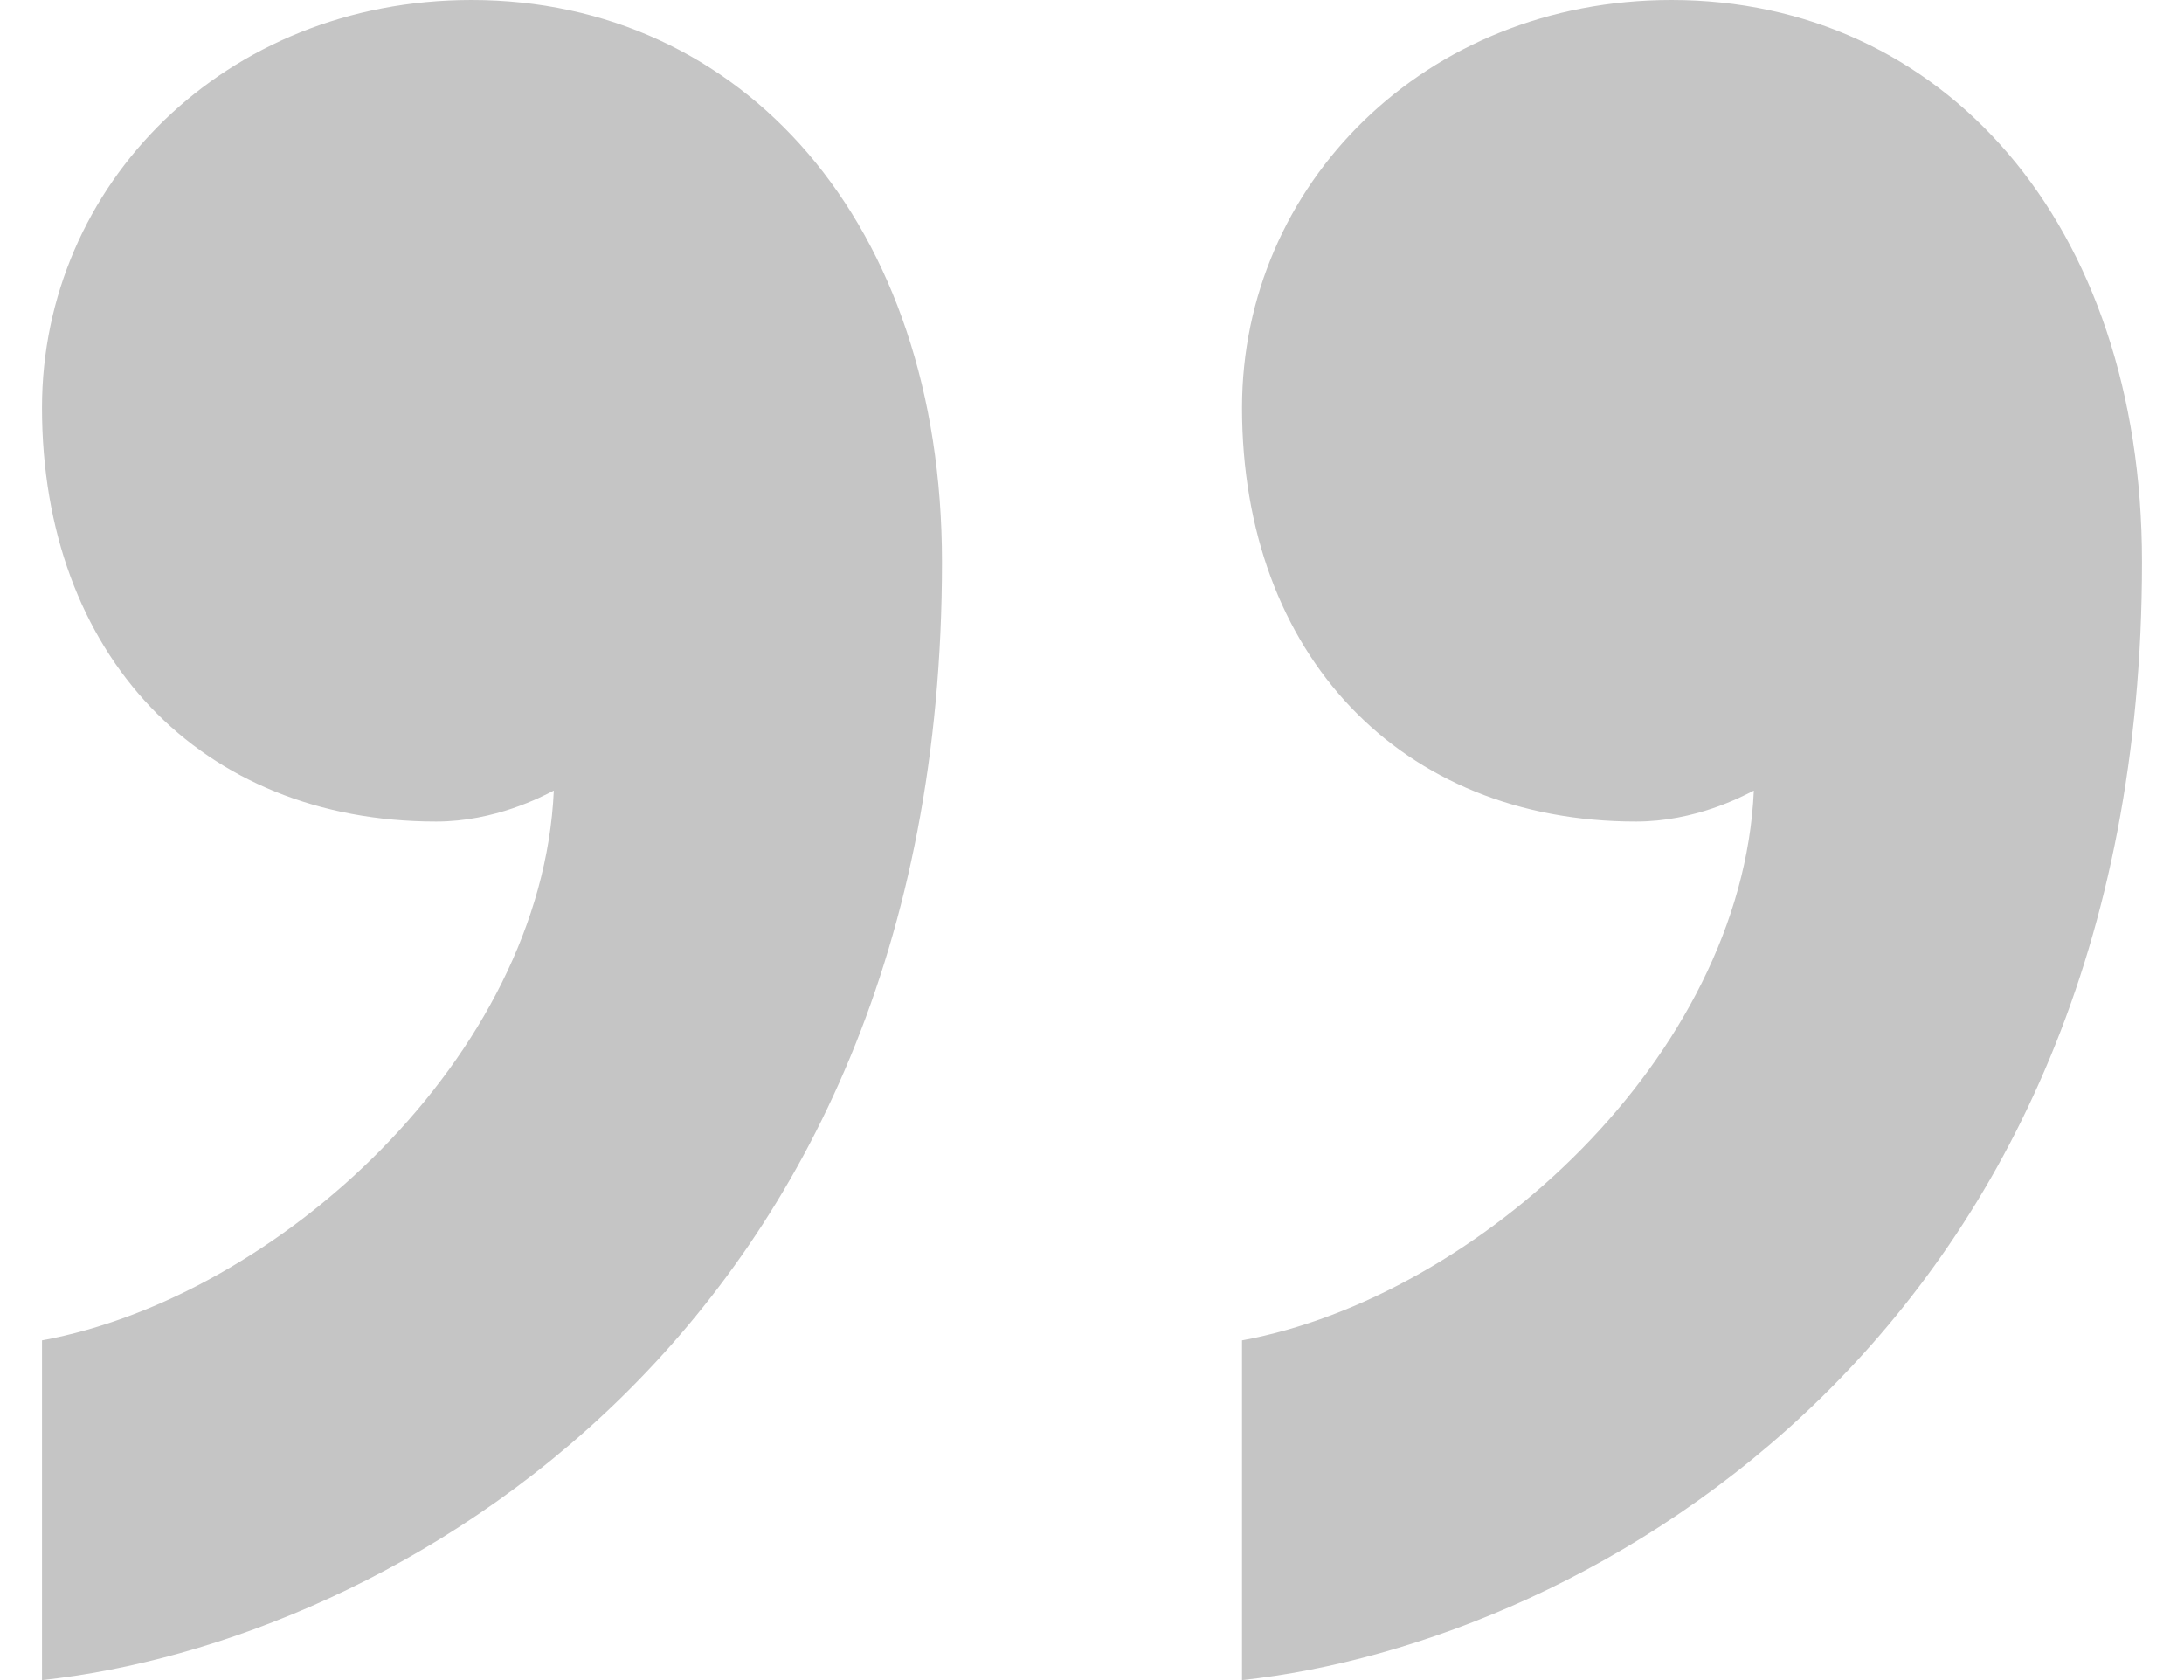 <svg width="26" height="20" viewBox="0 0 26 20" fill="none" xmlns="http://www.w3.org/2000/svg">
<path d="M5.193 9.78C2.389 9.78 0.5 7.795 0.5 4.853C0.5 2.205 2.671 -3.8147e-06 5.612 -3.8147e-06C8.834 -3.8147e-06 11.214 2.647 11.214 6.691C11.214 15.882 4.632 19.558 0.5 20V15.956C3.302 15.442 6.452 12.575 6.593 9.411C6.452 9.484 5.893 9.78 5.193 9.78ZM19.477 9.78C16.677 9.78 14.786 7.795 14.786 4.853C14.786 2.205 16.957 -3.8147e-06 19.898 -3.8147e-06C23.12 -3.8147e-06 25.5 2.647 25.5 6.691C25.5 15.882 18.918 19.558 14.786 20V15.956C17.587 15.442 20.738 12.575 20.879 9.411C20.738 9.484 20.179 9.78 19.477 9.78Z" fill="#C5C5C5"/>
</svg>
